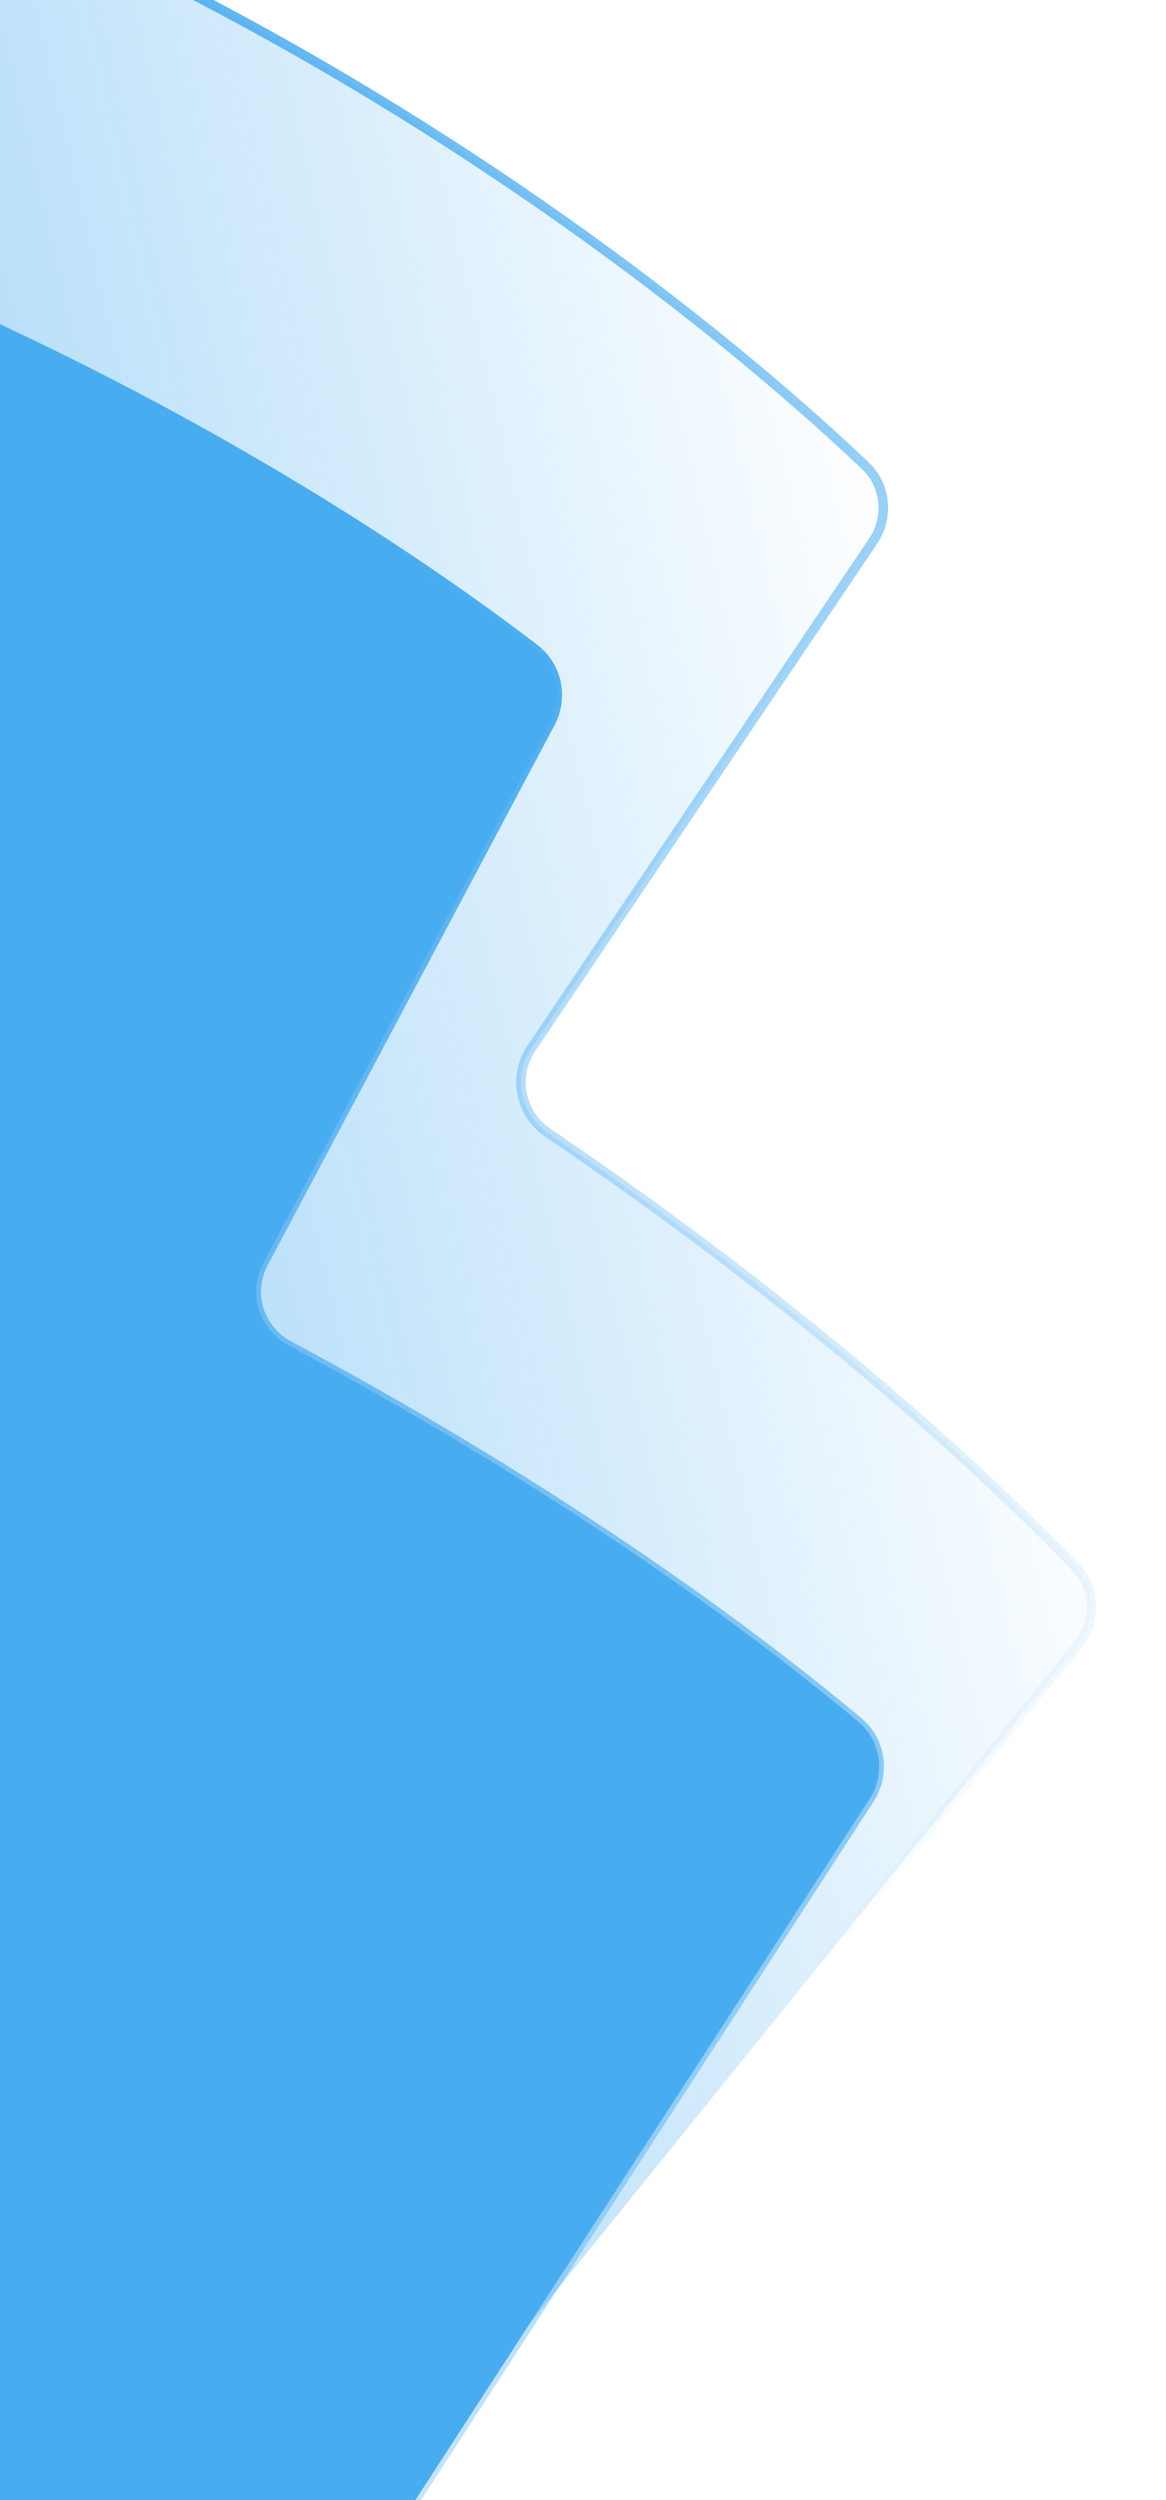 <svg width="245" height="525" viewBox="0 0 245 525" fill="none" xmlns="http://www.w3.org/2000/svg">
<path fill-rule="evenodd" clip-rule="evenodd" d="M-216.864 29.138C-216.44 35.667 -221.092 41.42 -227.566 42.519C-305.806 55.802 -371.116 78.853 -413.332 98.954C-418.708 101.513 -421.402 107.533 -419.901 113.284L-385.599 244.634C-383.974 250.855 -387.288 257.274 -393.251 259.708C-400.963 262.856 -408.6 266.172 -416.154 269.656C-422.521 272.593 -425.097 280.194 -421.986 286.472L-331.852 468.337C-328.741 474.614 -321.126 477.183 -314.71 474.353C-205.815 426.334 -54.345 431.198 82.116 506.831C87.618 509.881 94.555 508.639 98.494 503.765L226.544 345.368C230.483 340.495 230.264 333.472 225.889 328.962C199.996 302.271 162.485 269.978 115.147 237.902C109.295 233.936 107.678 226.017 111.616 220.178L183.445 113.656C186.83 108.636 186.19 101.92 181.776 97.745C148.364 66.139 96.16 26.745 32.845 -5.072C-32.345 -37.833 -117.064 -66.429 -210.123 -63.546C-217.143 -63.328 -222.465 -57.298 -222.013 -50.318L-216.864 29.138Z" fill="url(#paint0_linear_14_1453)" stroke="url(#paint1_linear_14_1453)" stroke-width="2"/>
<g filter="url(#filter0_b_14_1453)">
<path fill-rule="evenodd" clip-rule="evenodd" d="M-291.332 109.646C-290.229 116.095 -294.254 122.303 -300.577 124.072C-377.001 145.461 -439.543 175.212 -479.427 199.616C-484.505 202.723 -486.556 208.992 -484.461 214.554L-436.618 341.599C-434.352 347.616 -436.977 354.346 -442.653 357.39C-449.993 361.327 -457.241 365.423 -464.39 369.678C-470.415 373.264 -472.183 381.093 -468.432 387.011L-359.782 558.458C-356.032 564.376 -348.191 566.135 -342.105 562.65C-238.826 503.511 -87.677 492.515 55.942 553.47C61.732 555.928 68.502 553.968 71.909 548.709L182.701 377.795C186.109 372.536 185.157 365.575 180.334 361.547C151.793 337.708 111.113 309.514 60.681 282.561C54.446 279.229 52.011 271.522 55.317 265.304L115.618 151.858C118.46 146.511 117.121 139.899 112.295 136.207C75.762 108.267 19.726 74.546 -46.568 49.521C-114.825 23.754 -202.069 4.17 -294.317 16.765C-301.275 17.715 -305.939 24.269 -304.759 31.163L-291.332 109.646Z" fill="#48ACF0"/>
<path fill-rule="evenodd" clip-rule="evenodd" d="M-291.332 109.646C-290.229 116.095 -294.254 122.303 -300.577 124.072C-377.001 145.461 -439.543 175.212 -479.427 199.616C-484.505 202.723 -486.556 208.992 -484.461 214.554L-436.618 341.599C-434.352 347.616 -436.977 354.346 -442.653 357.39C-449.993 361.327 -457.241 365.423 -464.39 369.678C-470.415 373.264 -472.183 381.093 -468.432 387.011L-359.782 558.458C-356.032 564.376 -348.191 566.135 -342.105 562.65C-238.826 503.511 -87.677 492.515 55.942 553.47C61.732 555.928 68.502 553.968 71.909 548.709L182.701 377.795C186.109 372.536 185.157 365.575 180.334 361.547C151.793 337.708 111.113 309.514 60.681 282.561C54.446 279.229 52.011 271.522 55.317 265.304L115.618 151.858C118.46 146.511 117.121 139.899 112.295 136.207C75.762 108.267 19.726 74.546 -46.568 49.521C-114.825 23.754 -202.069 4.17 -294.317 16.765C-301.275 17.715 -305.939 24.269 -304.759 31.163L-291.332 109.646Z" stroke="url(#paint2_linear_14_1453)" stroke-width="2"/>
</g>
<defs>
<filter id="filter0_b_14_1453" x="-592.274" y="-94.155" width="884.003" height="765.583" filterUnits="userSpaceOnUse" color-interpolation-filters="sRGB">
<feFlood flood-opacity="0" result="BackgroundImageFix"/>
<feGaussianBlur in="BackgroundImageFix" stdDeviation="53"/>
<feComposite in2="SourceAlpha" operator="in" result="effect1_backgroundBlur_14_1453"/>
<feBlend mode="normal" in="SourceGraphic" in2="effect1_backgroundBlur_14_1453" result="shape"/>
</filter>
<linearGradient id="paint0_linear_14_1453" x1="-216.814" y1="406.282" x2="233.692" y2="303" gradientUnits="userSpaceOnUse">
<stop stop-color="#48ACF0"/>
<stop offset="1" stop-color="#48ACF0" stop-opacity="0"/>
</linearGradient>
<linearGradient id="paint1_linear_14_1453" x1="-26.461" y1="-33.816" x2="177.179" y2="413.55" gradientUnits="userSpaceOnUse">
<stop stop-color="#48ACF0"/>
<stop offset="1" stop-color="#48ACF0" stop-opacity="0"/>
</linearGradient>
<linearGradient id="paint2_linear_14_1453" x1="91.868" y1="113" x2="8.368" y2="703.5" gradientUnits="userSpaceOnUse">
<stop stop-color="#48ACF0"/>
<stop offset="1" stop-color="#48ACF0" stop-opacity="0"/>
</linearGradient>
</defs>
</svg>
